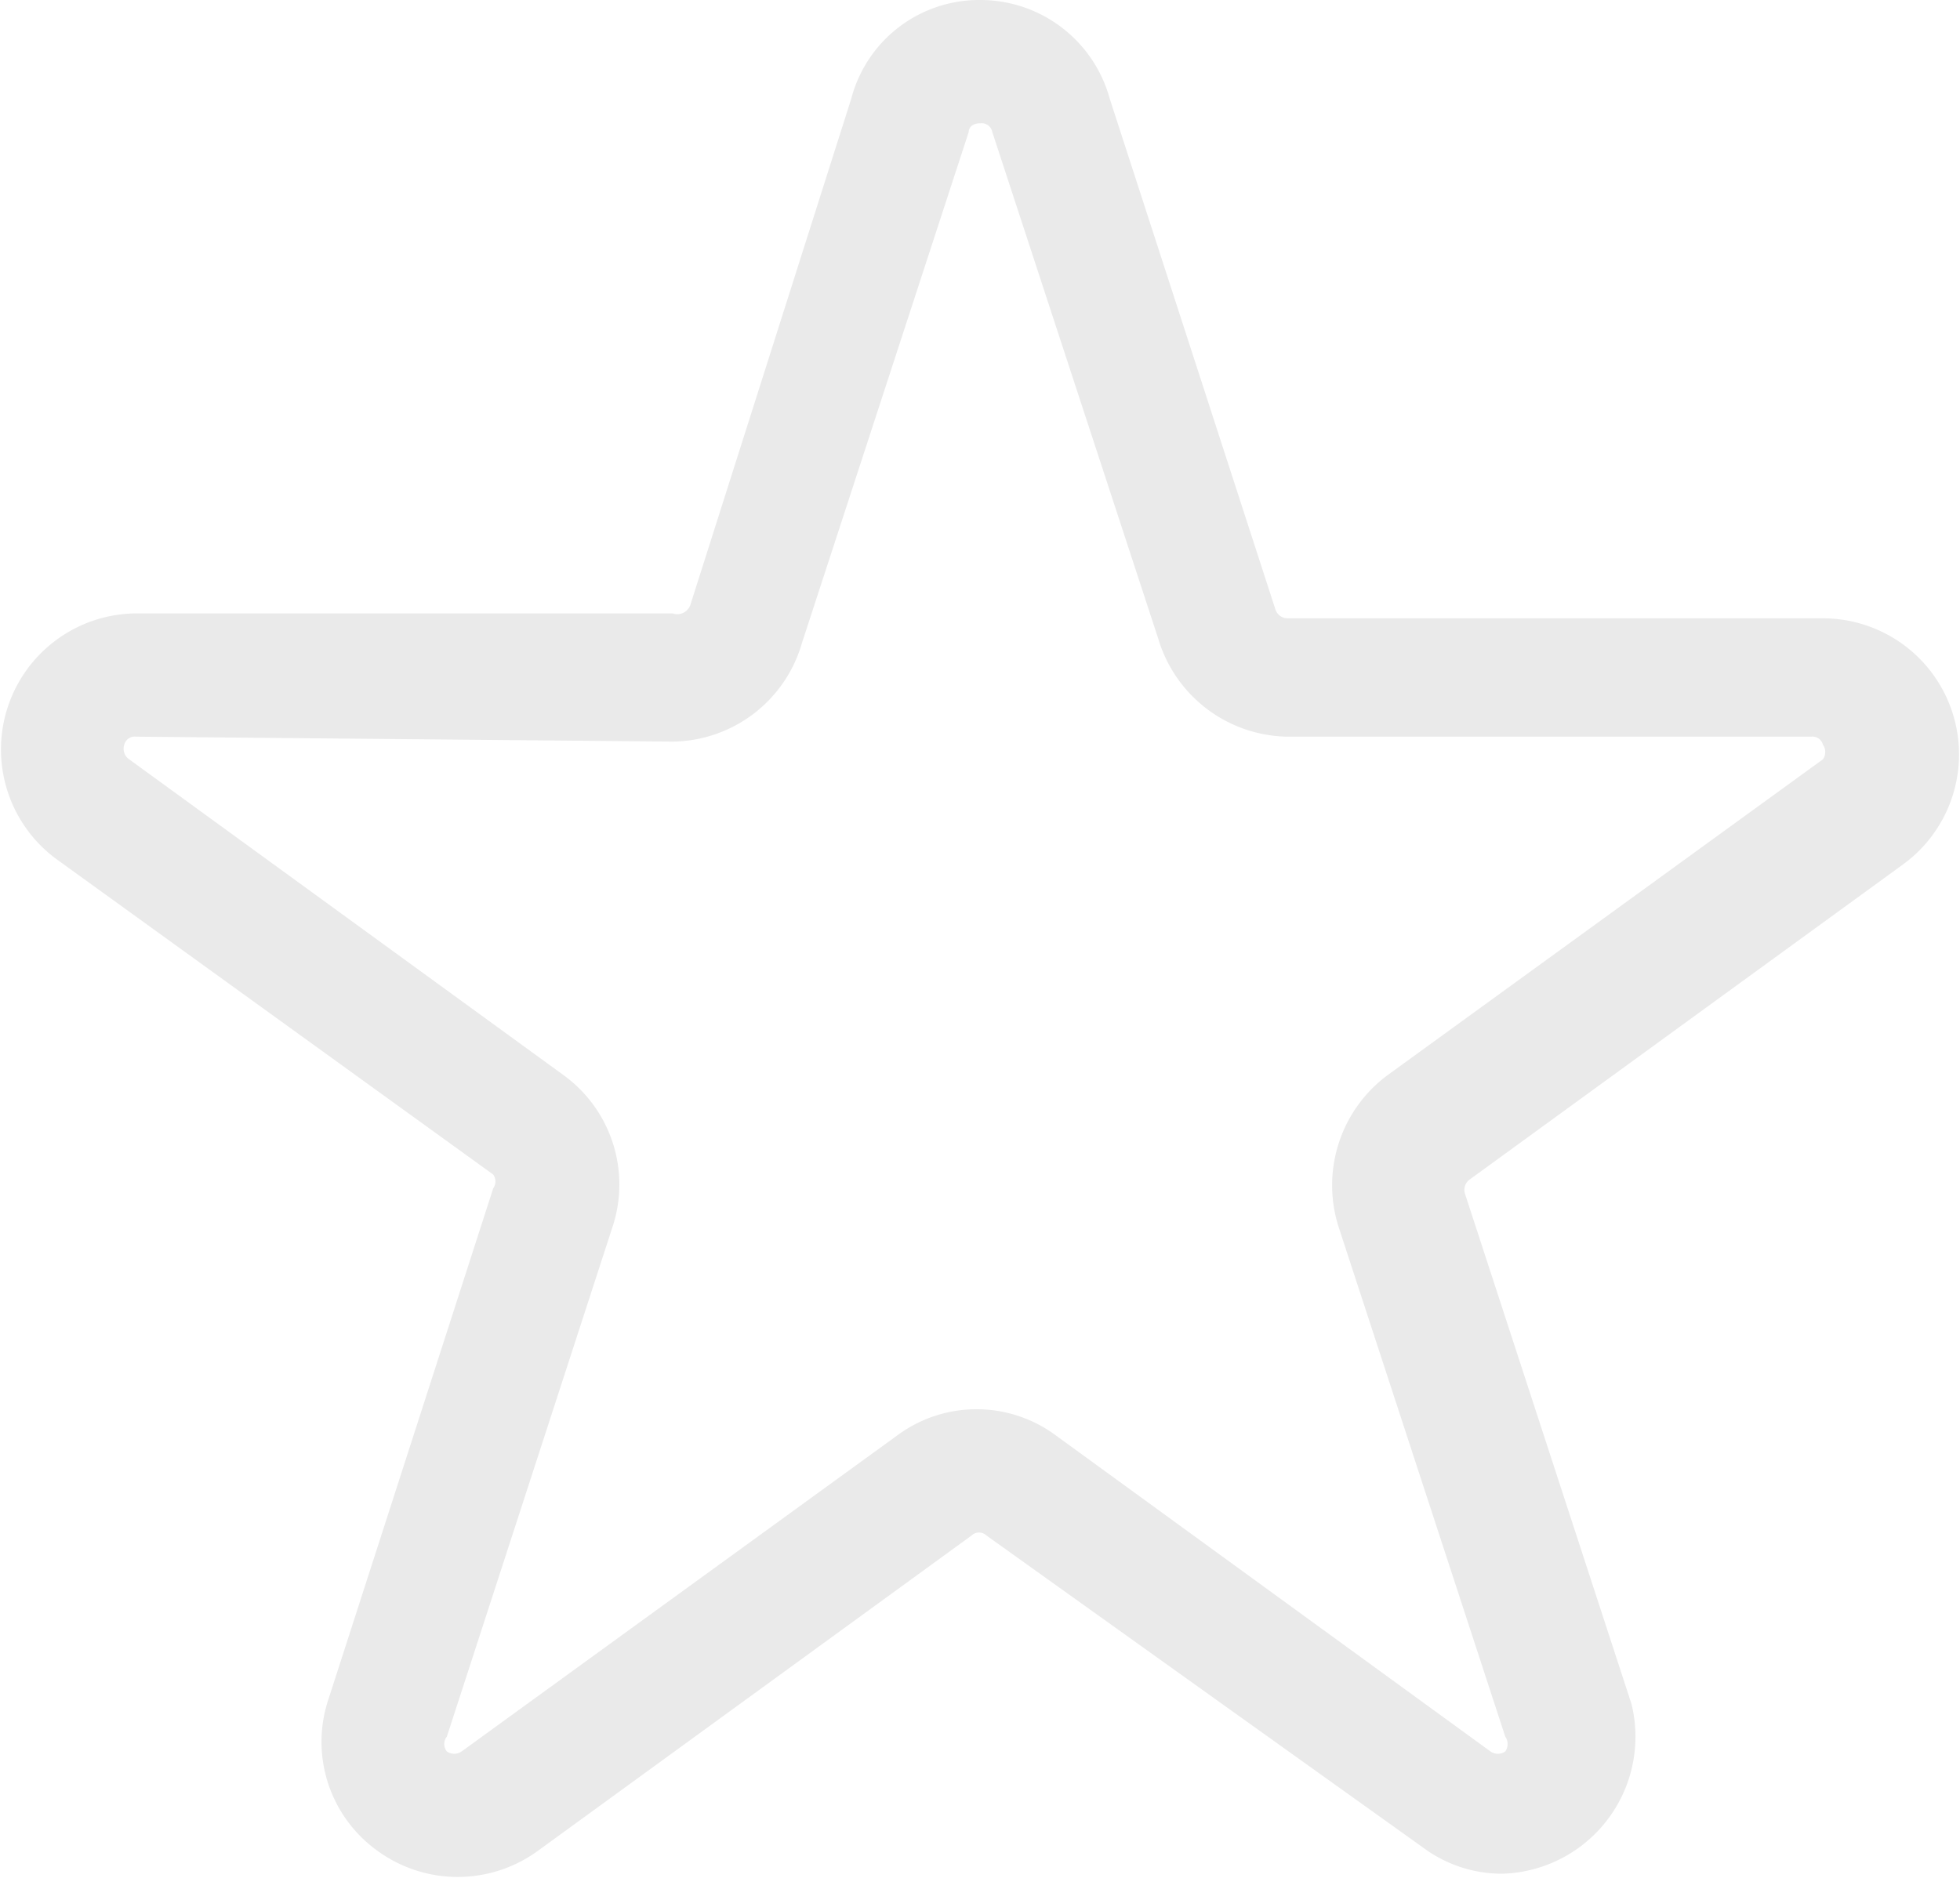 <svg xmlns="http://www.w3.org/2000/svg" viewBox="0 0 19.87 19.04"><defs><style>.cls-1{fill:#eaeaea;}</style></defs><title>icon_star</title><g id="Слой_2" data-name="Слой 2"><g id="Слой_1-2" data-name="Слой 1"><path class="cls-1" d="M15.23,19a1.34,1.34,0,0,1-.81-.27L10,15.57a.11.11,0,0,0-.15,0l-4.4,3.2a1.38,1.38,0,0,1-1.62,0,1.36,1.36,0,0,1-.5-1.54L5,12.05a.12.12,0,0,0,0-.14L.57,8.71a1.38,1.38,0,0,1,.81-2.49H6.82A.14.14,0,0,0,7,6.13L8.63,1A1.34,1.34,0,0,1,9.94,0a1.36,1.36,0,0,1,1.31,1l1.68,5.18a.13.13,0,0,0,.12.09h5.44a1.38,1.38,0,0,1,.81,2.49l-4.4,3.2a.13.13,0,0,0-.05.14l1.69,5.18A1.39,1.39,0,0,1,15.23,19ZM1.38,7.47a.11.11,0,0,0-.12.08.13.13,0,0,0,.05.15l4.4,3.2a1.37,1.37,0,0,1,.5,1.54L4.53,17.61a.12.12,0,0,0,0,.15.13.13,0,0,0,.15,0l4.41-3.2a1.35,1.35,0,0,1,1.62,0l4.4,3.2a.13.13,0,0,0,.15,0,.13.13,0,0,0,0-.15l-1.69-5.17a1.39,1.39,0,0,1,.5-1.54l4.41-3.2a.13.13,0,0,0,0-.15.11.11,0,0,0-.12-.08H13.05a1.39,1.39,0,0,1-1.31-1L10.06,1.34a.11.11,0,0,0-.12-.09c-.1,0-.12.06-.12.09L8.13,6.52a1.38,1.38,0,0,1-1.31,1Z"/></g></g></svg>